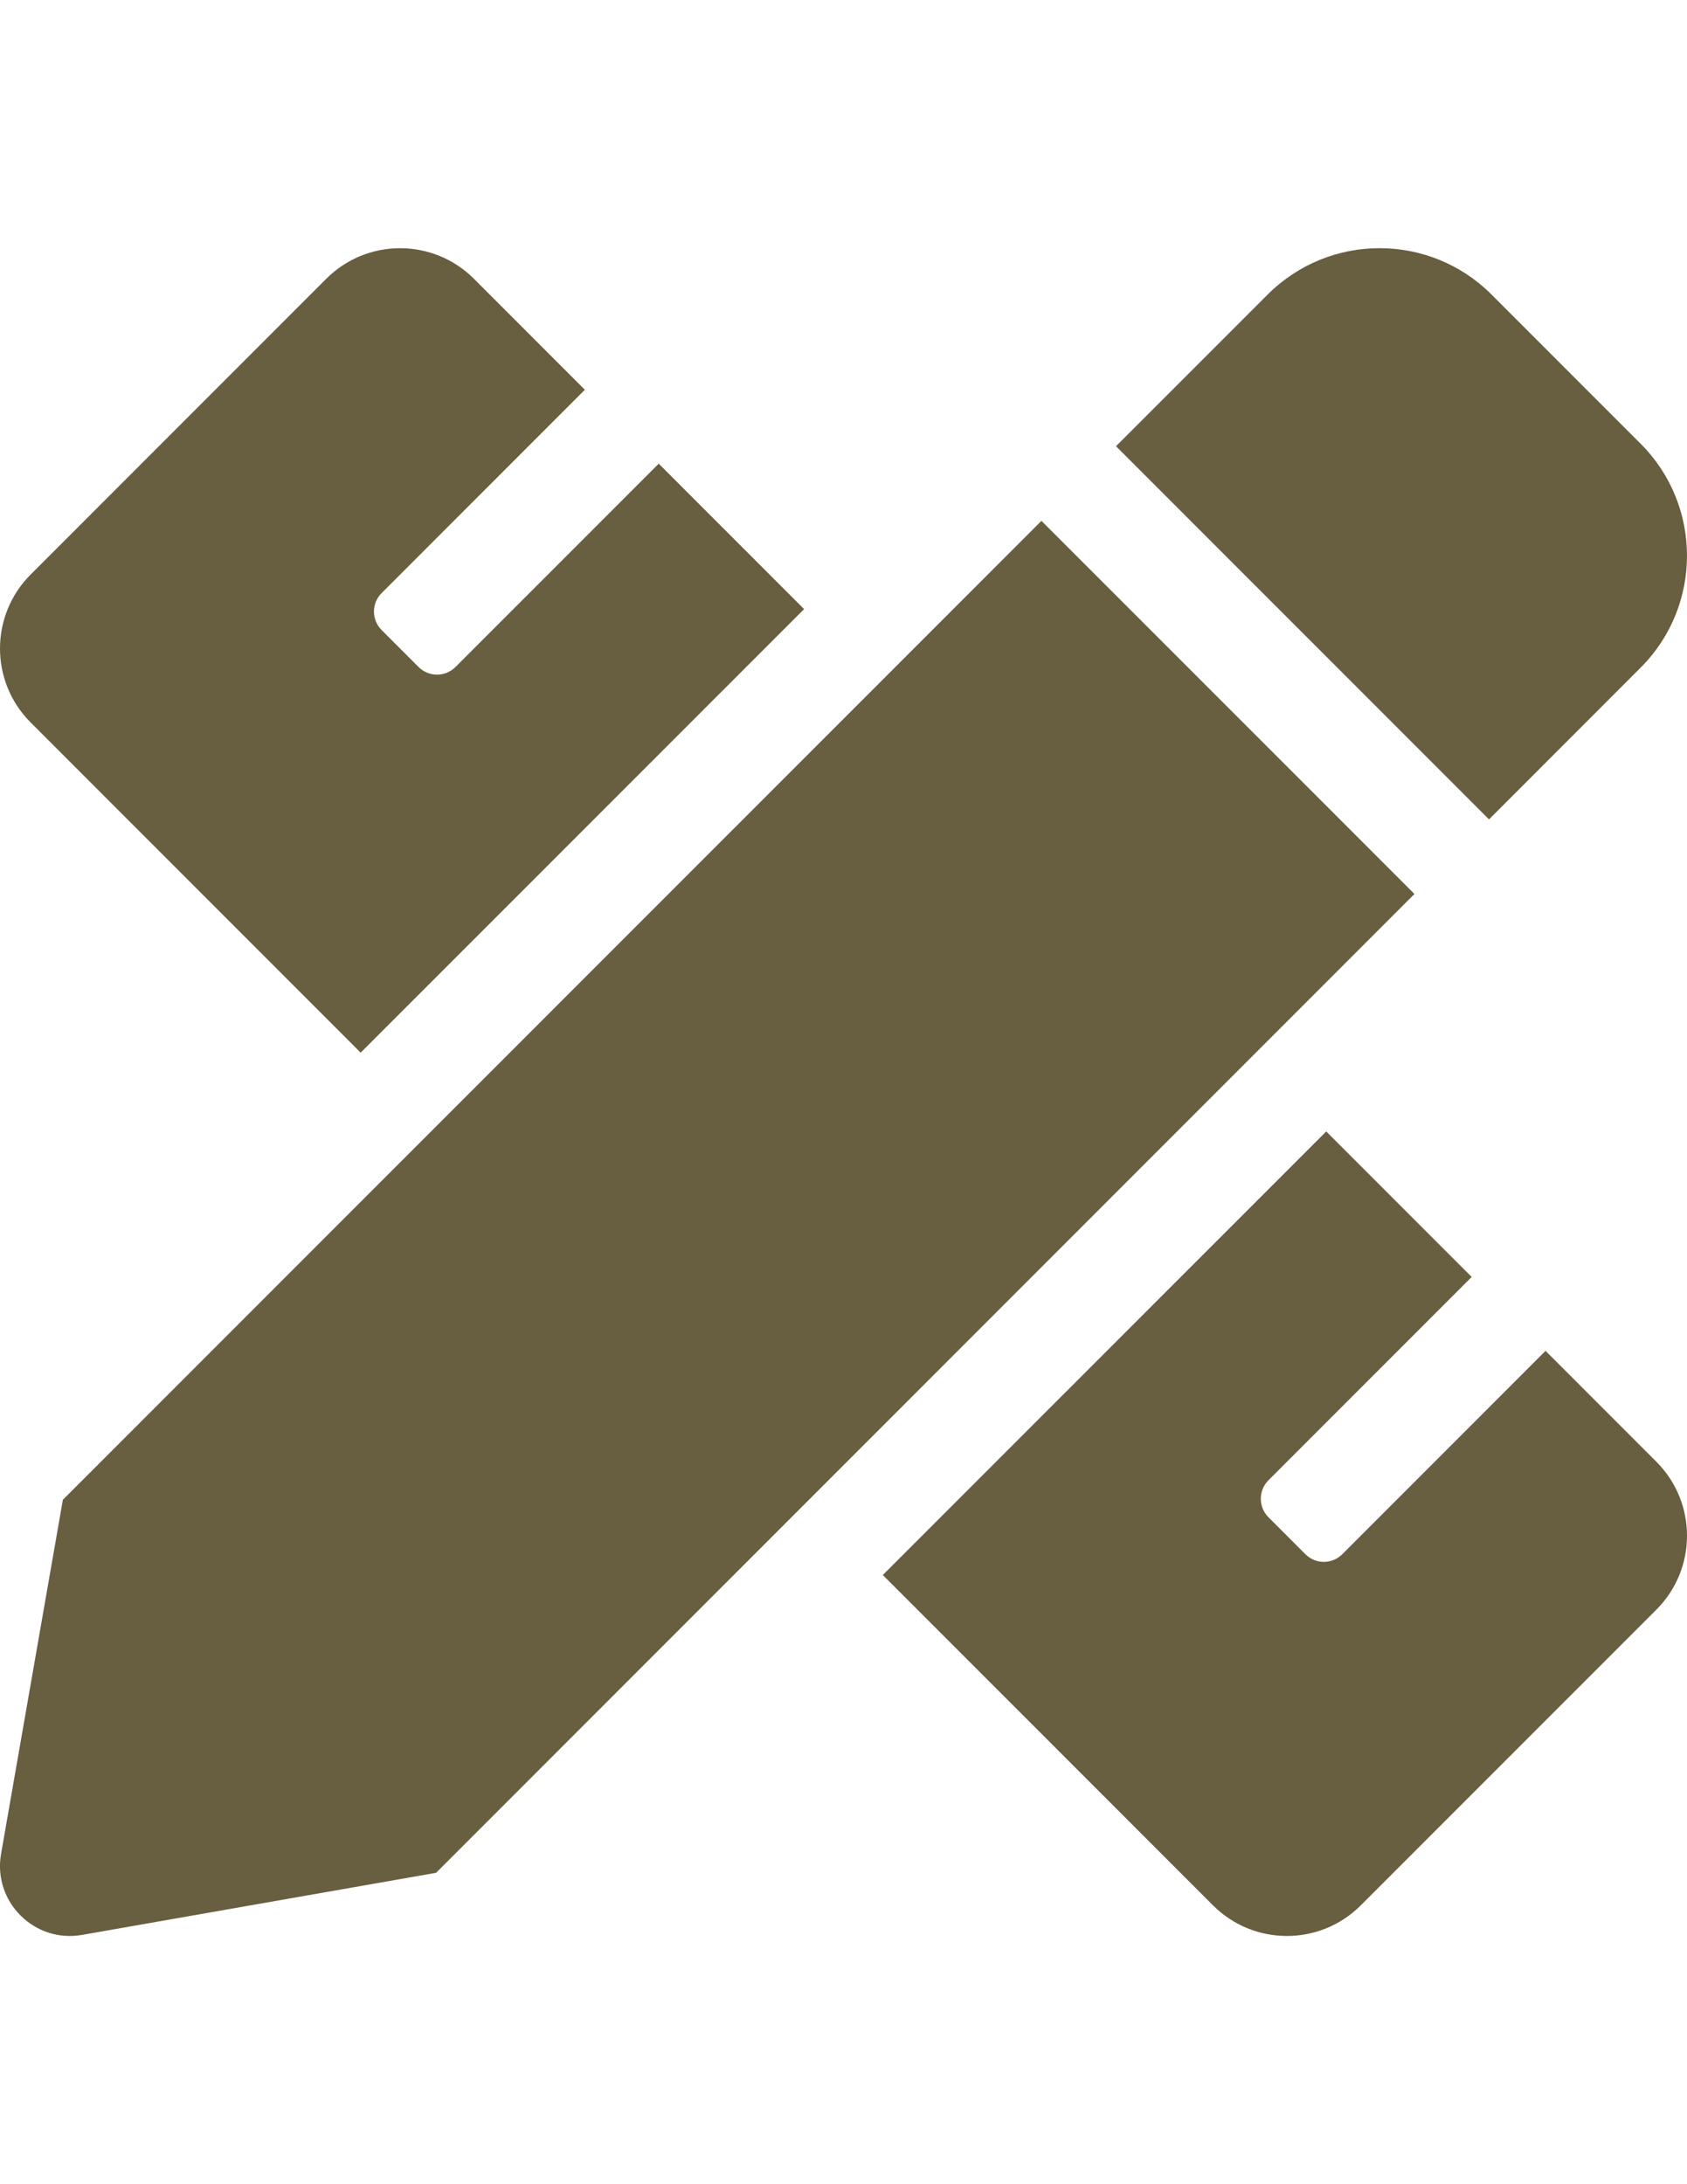 <?xml version="1.0" encoding="utf-8"?>
<!-- Generator: Adobe Illustrator 16.0.2, SVG Export Plug-In . SVG Version: 6.00 Build 0)  -->
<!DOCTYPE svg PUBLIC "-//W3C//DTD SVG 1.1//EN" "http://www.w3.org/Graphics/SVG/1.1/DTD/svg11.dtd">
<svg version="1.1" id="圖層_1" focusable="false" xmlns="http://www.w3.org/2000/svg" xmlns:xlink="http://www.w3.org/1999/xlink"
	 x="0px" y="0px" width="612px" height="792px" viewBox="0 0 612 792" enable-background="new 0 0 612 792" xml:space="preserve">
<path fill="#685E40" d="M130.839,381.704l160.865-160.841l-52.737-52.737l-73.727,73.727c-3.693,3.7-9.687,3.706-13.387,0.013
	c-0.004-0.004-0.009-0.008-0.013-0.013l-13.4-13.399c-3.705-3.706-3.705-9.706,0-13.399l73.727-73.727l-40.21-40.222
	c-14.81-14.81-38.812-14.81-53.622,0L11.104,208.336c-14.798,14.81-14.81,38.812,0,53.622L130.839,381.704L130.839,381.704z
	 M595.182,242.092c22.425-22.424,22.412-58.774,0-81.198l-54.088-54.088c-22.424-22.424-58.785-22.424-81.221,0l-55.009,54.996
	l135.31,135.31L595.182,242.092L595.182,242.092z M377.814,188.864L22.807,543.824L0.382,672.249
	c-3.024,17.319,12.061,32.404,29.393,29.356l128.436-22.52l354.913-354.924L377.814,188.864z M600.896,530.042l-40.21-40.21
	l-73.728,73.727c-3.705,3.706-9.706,3.706-13.399,0l-13.399-13.399c-3.693-3.705-3.693-9.706,0-13.399l73.728-73.727l-52.762-52.762
	L320.26,571.113l119.782,119.771c14.811,14.81,38.813,14.81,53.622,0l107.231-107.22
	C615.705,568.854,615.705,544.853,600.896,530.042L600.896,530.042z"/>
</svg>
